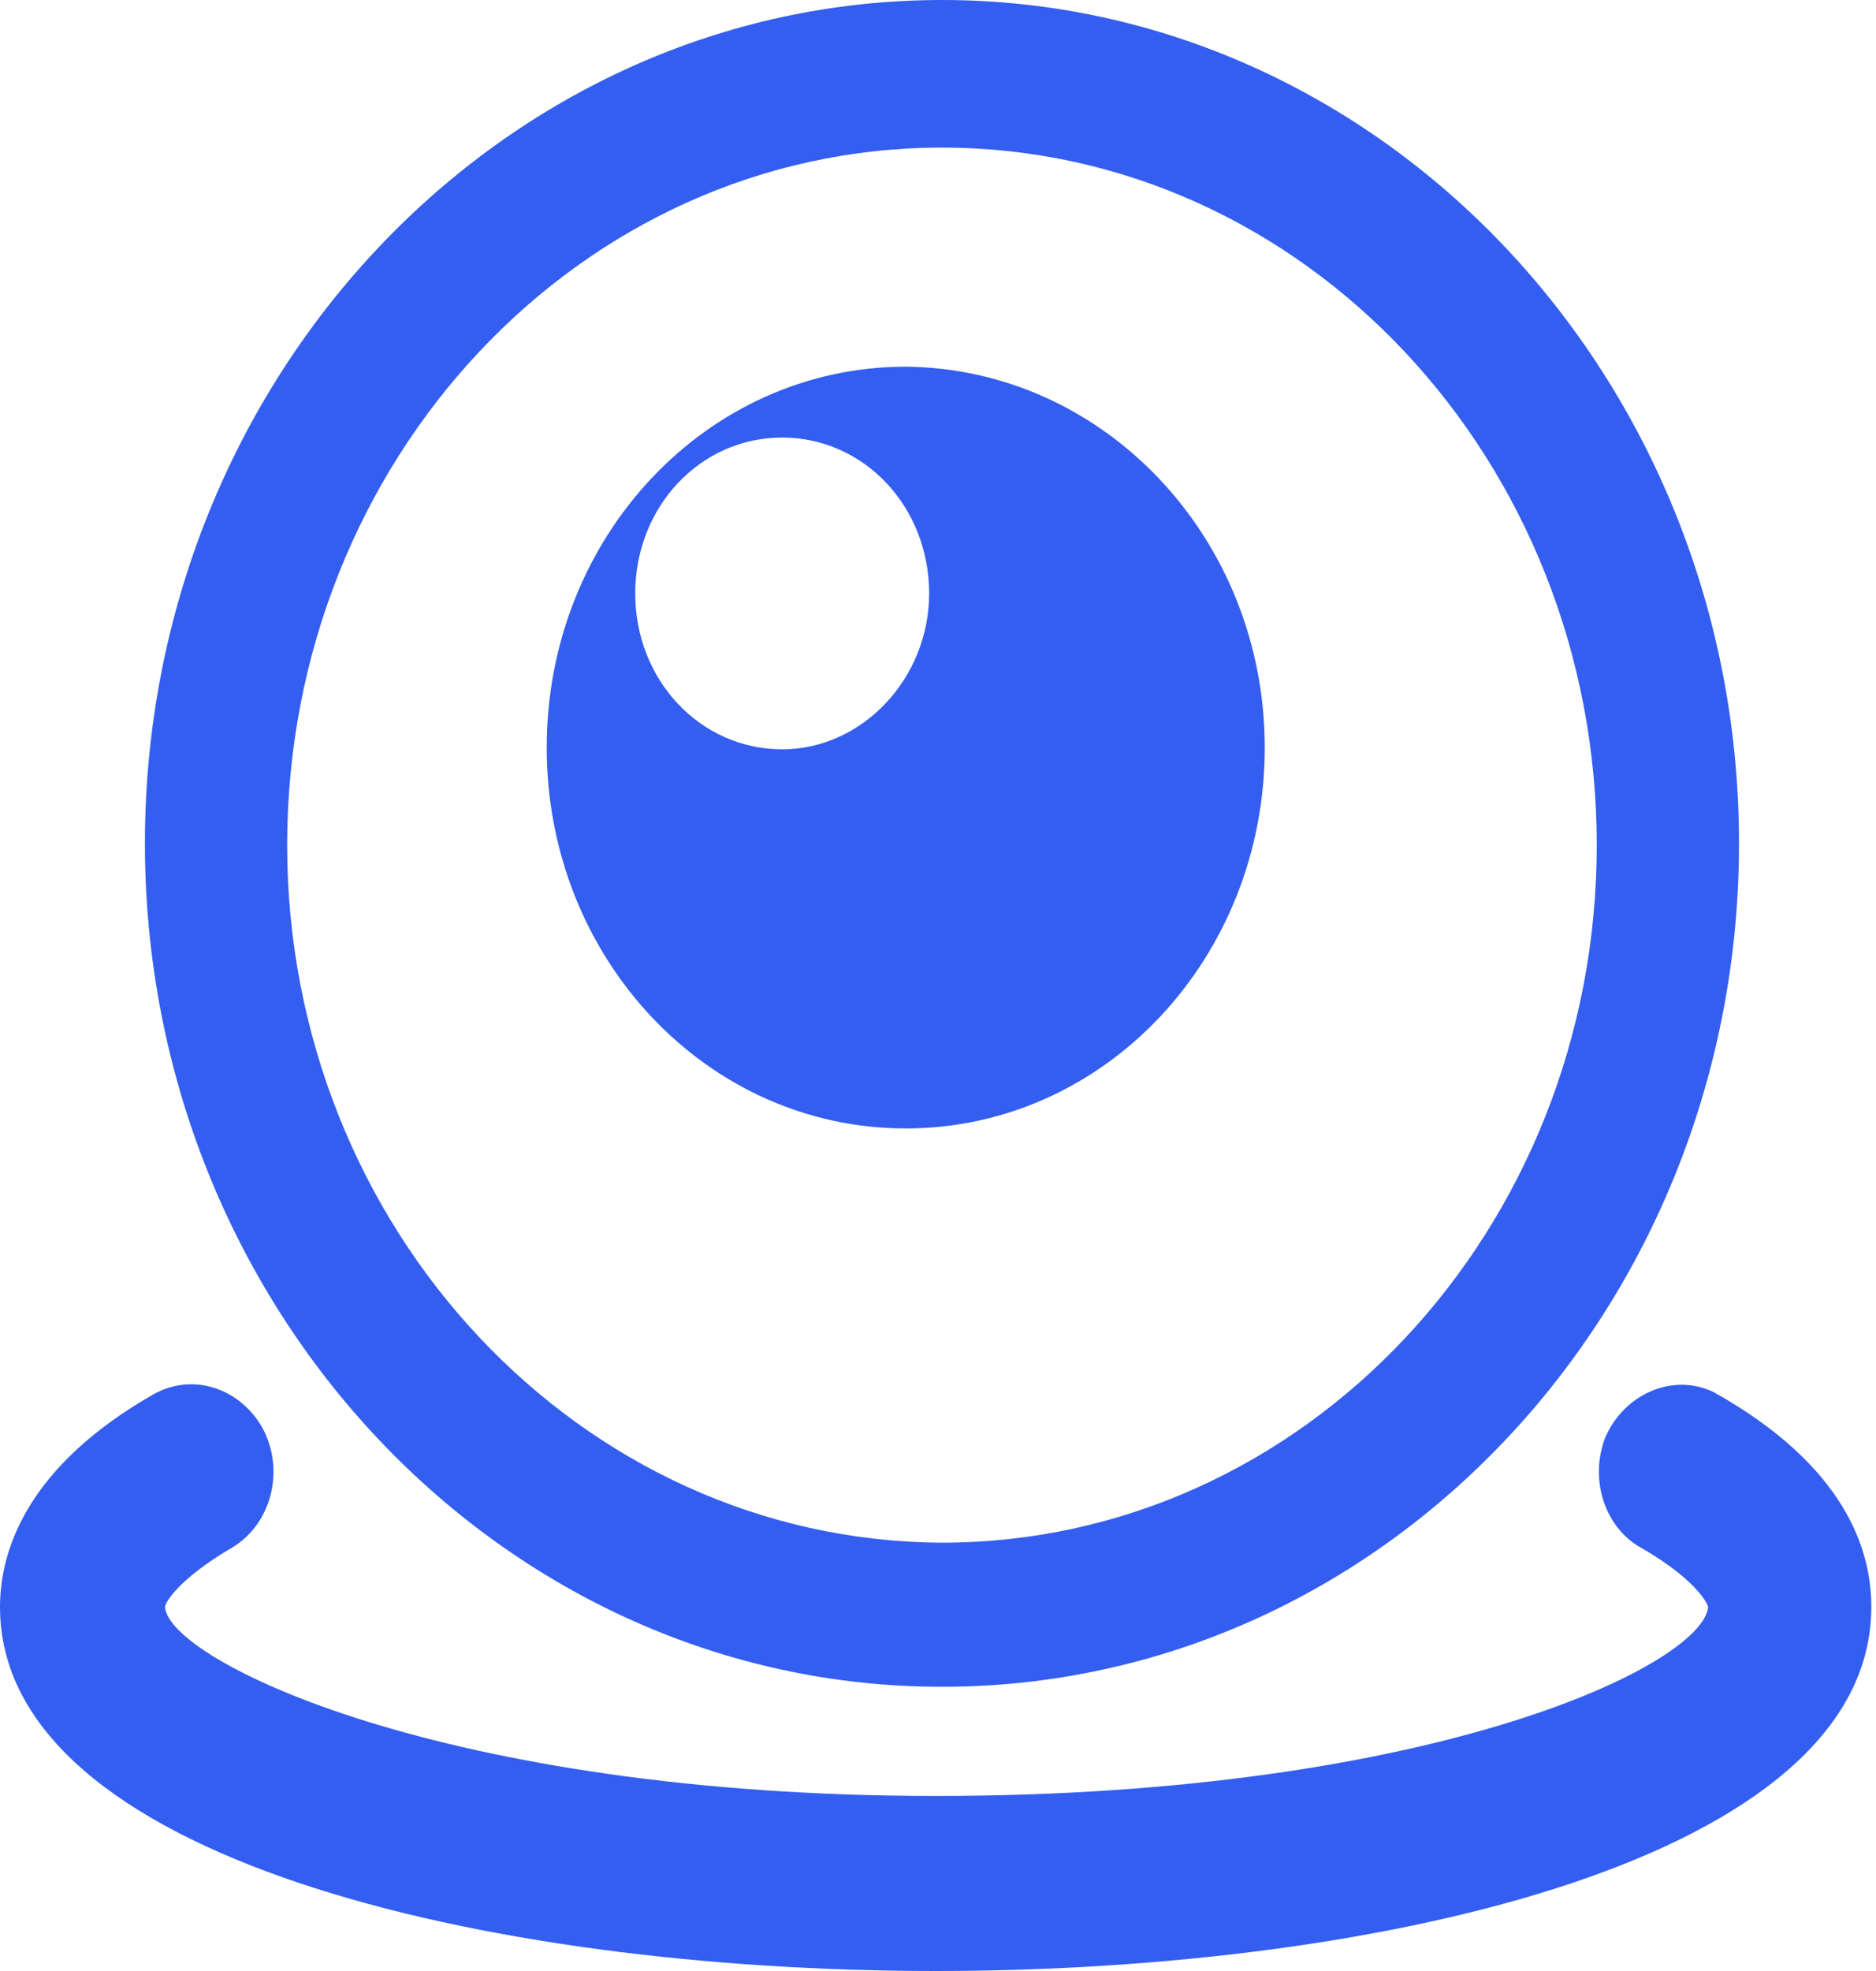 <?xml version="1.0" encoding="UTF-8"?>
<svg width="40px" height="42px" viewBox="0 0 40 42" version="1.1" xmlns="http://www.w3.org/2000/svg" xmlns:xlink="http://www.w3.org/1999/xlink">
    <title>shexiangtou</title>
    <defs>
        <filter id="filter-1">
            <feColorMatrix in="SourceGraphic" type="matrix" values="0 0 0 0 0.6 0 0 0 0 0.62 0 0 0 0 0.694 0 0 0 1 0"></feColorMatrix>
        </filter>
    </defs>
    <g id="页面" stroke="none" stroke-width="1" fill="none" fill-rule="evenodd">
        <g id="shexiangtou" transform="translate(-1242, -794)" filter="url(#filter-1)">
            <g transform="translate(1242, 794)">
                <path d="M3.278,29.708 C4.118,29.242 5.117,29.581 5.597,30.429 C6.077,31.319 5.797,32.463 4.958,32.972 C3.798,33.65 3.518,34.158 3.518,34.243 C3.598,35.388 9.475,38.27 19.95,38.27 C30.585,38.27 36.302,35.473 36.422,34.243 C36.382,34.116 36.102,33.608 34.902,32.929 C34.183,32.463 33.903,31.488 34.223,30.641 C34.623,29.708 35.662,29.242 36.542,29.666 C39.34,31.234 39.9,33.014 39.9,34.243 C39.9,39.584 29.545,42 19.95,42 C10.355,42 0,39.584 0,34.243 C0,33.014 0.6,31.234 3.278,29.708 Z M20.084,0 C29.441,0 37.079,8.05 37.079,17.972 C37.079,27.894 29.477,35.944 20.084,35.944 C10.728,35.944 3.09,27.894 3.09,17.972 C3.09,8.05 10.728,0 20.084,0 Z M20.084,3.145 C12.373,3.145 6.123,9.81 6.123,18.009 C6.123,26.172 12.373,32.836 20.084,32.873 C27.796,32.873 34.046,26.209 34.046,18.009 C34.046,9.81 27.796,3.145 20.084,3.145 Z M19.312,7.814 C23.549,7.852 26.967,11.475 26.967,15.93 C26.967,20.422 23.549,24.046 19.312,24.046 C15.075,24.046 11.657,20.422 11.657,15.93 C11.657,11.438 15.075,7.814 19.312,7.814 Z M16.677,9.324 C14.933,9.324 13.544,10.796 13.544,12.646 C13.544,14.495 14.933,15.967 16.677,15.967 C18.386,15.967 19.811,14.457 19.811,12.646 C19.811,10.796 18.422,9.324 16.677,9.324 Z" id="形状结合" fill="#345EF0"></path>
            </g>
        </g>
    </g>
</svg>